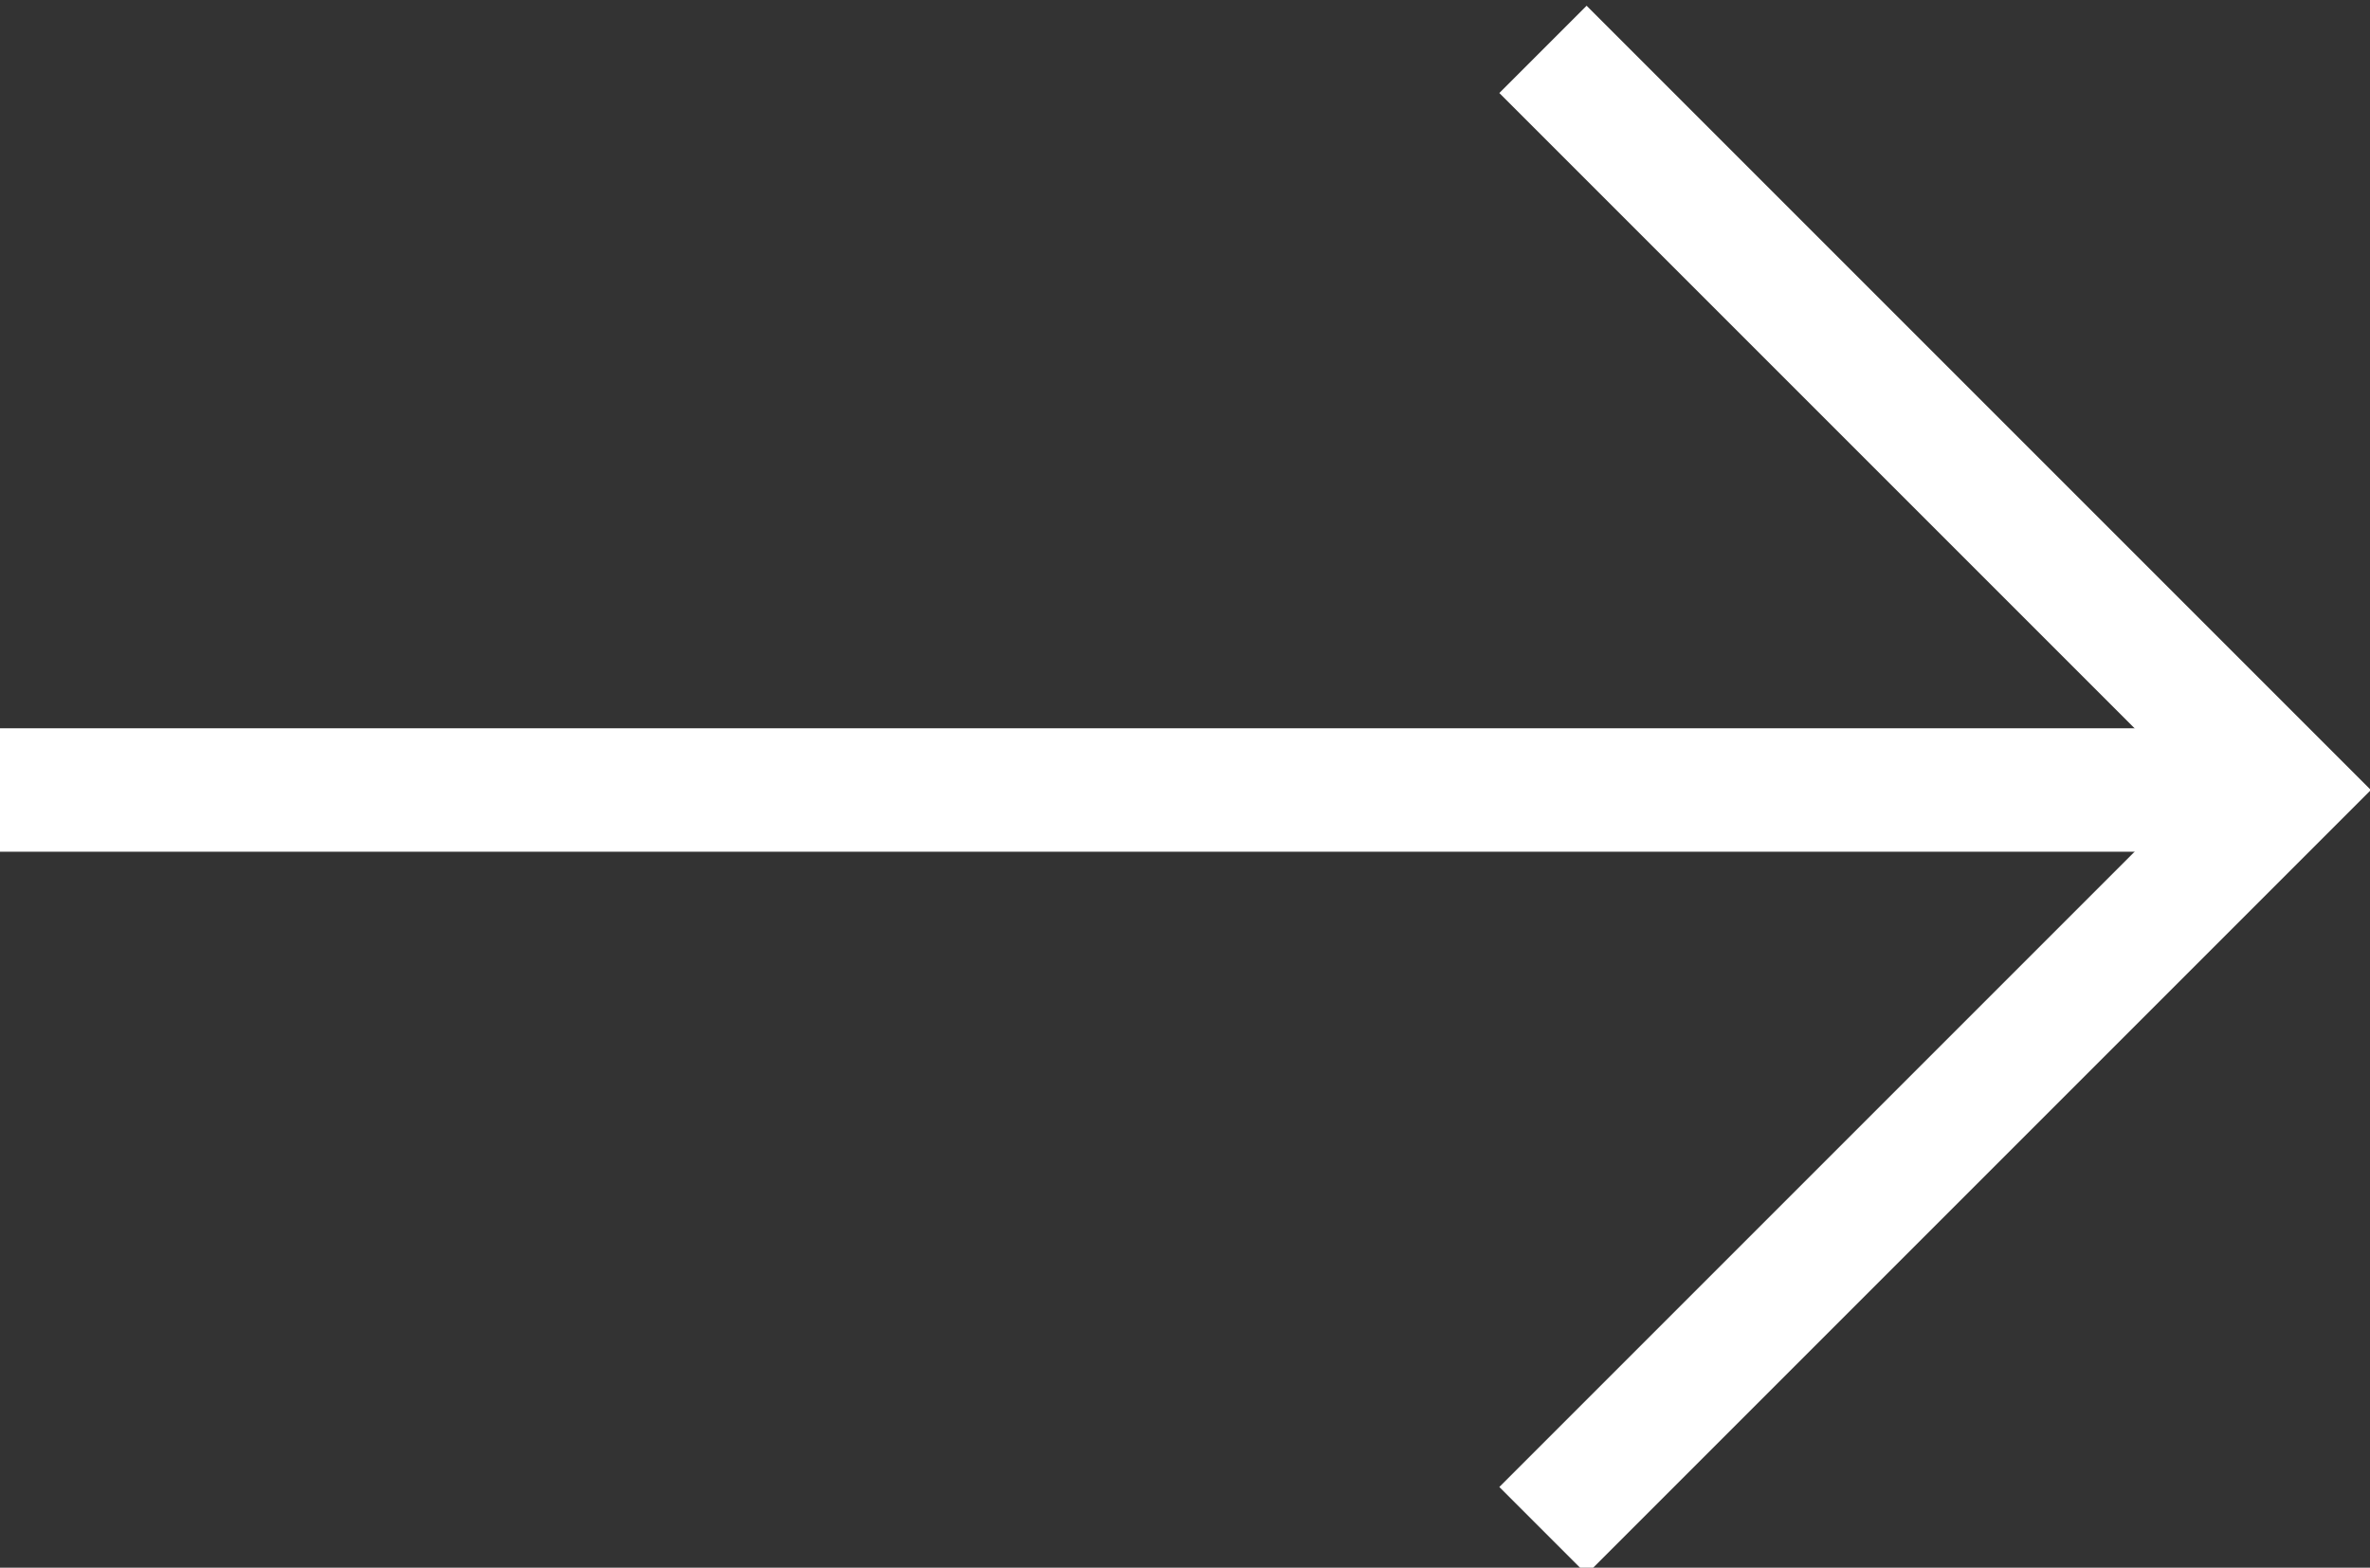 <?xml version="1.0" encoding="utf-8"?>
<svg xmlns="http://www.w3.org/2000/svg" xmlns:xlink="http://www.w3.org/1999/xlink" x="0px" y="0px" width="19.2px" height="12.7px" viewBox="0 0 19.2 12.7" style="enable-background:new 0 0 19.2 12.7;fill: none;stroke: #fff;" xml:space="preserve">
	<rect x="0" y="0" width="19.2" height="12.7" fill="#333333" stroke="none"/>
	<g>
		<g>
			<line x1="18" y1="6.4" x2="0" y2="6.4"/>
		</g>
		<path d="M13,0.6"/>
		<polyline points="12.5,0.4 18.5,6.4 12.5,12.4  "/>
	</g>
</svg>